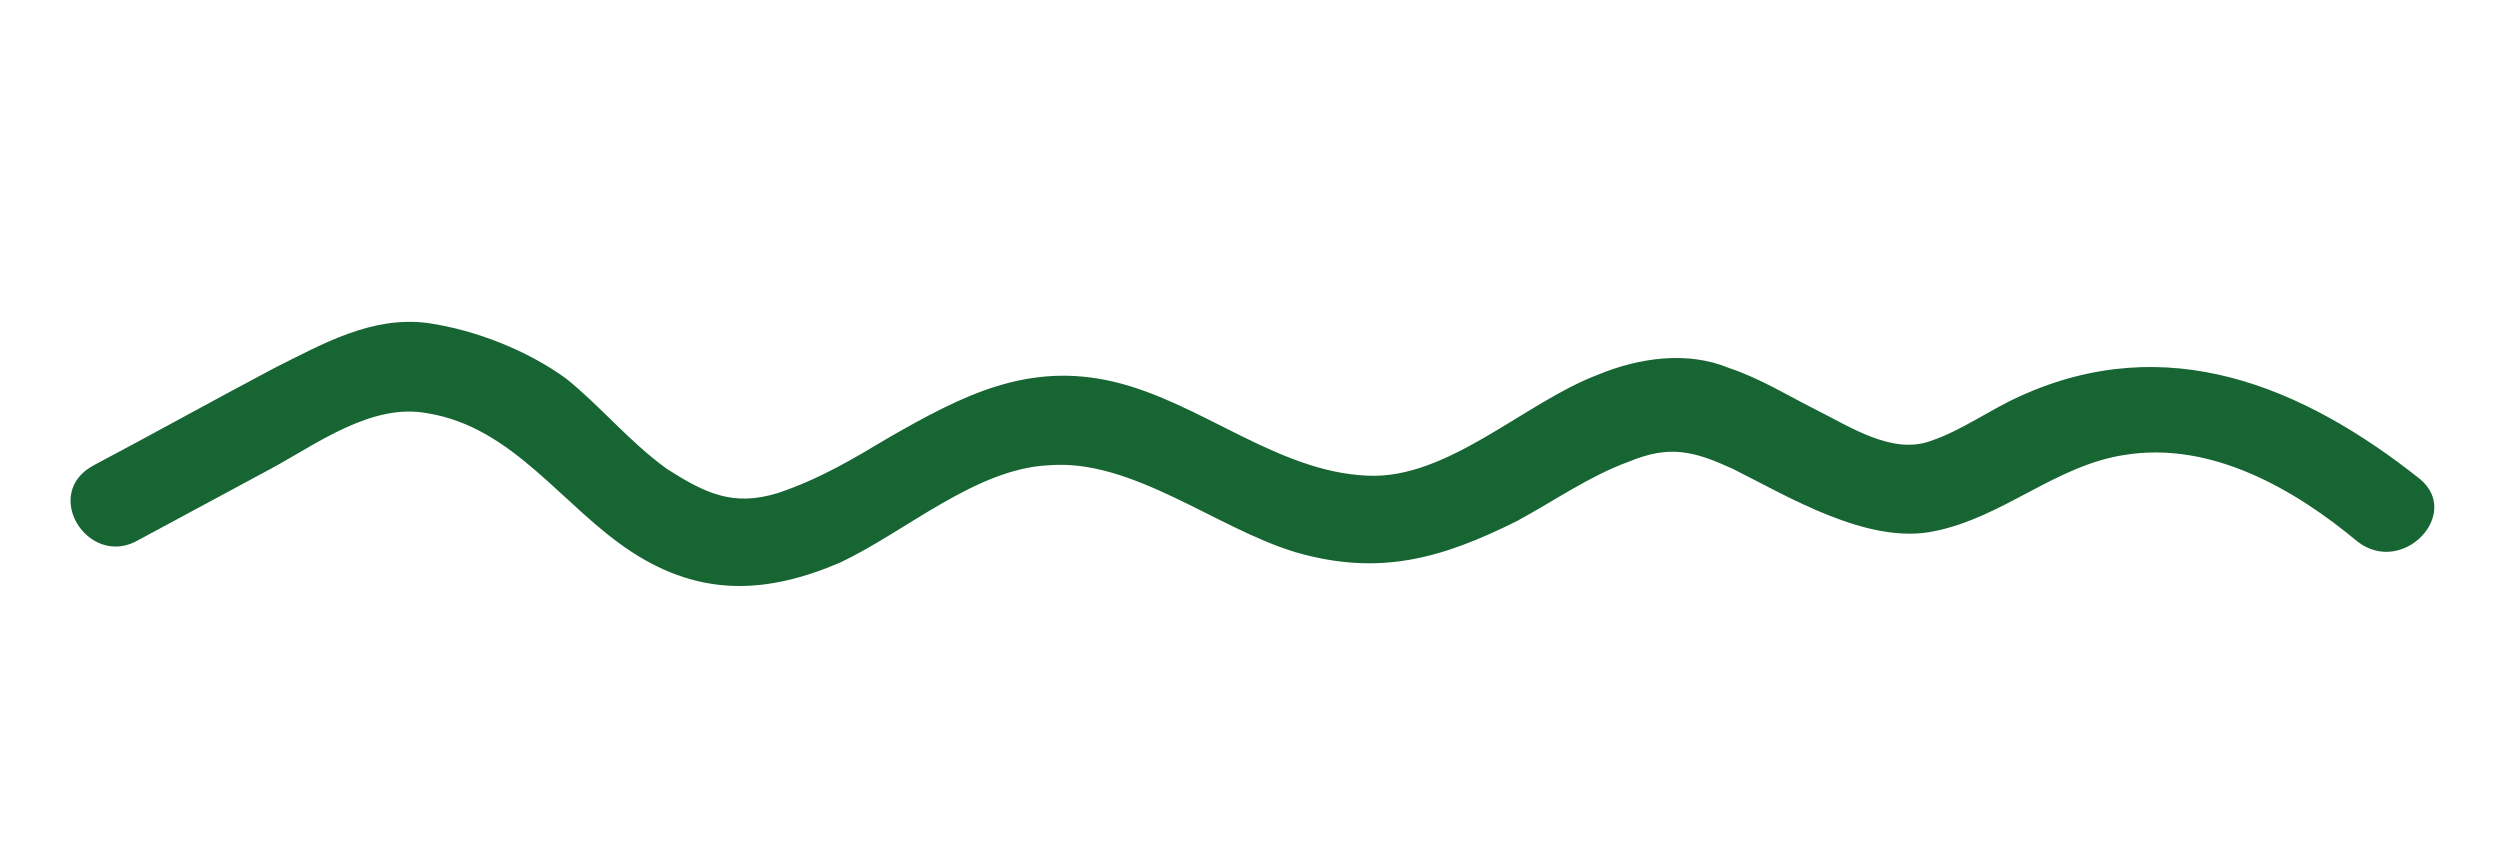 <svg xmlns="http://www.w3.org/2000/svg" id="Layer_1" viewBox="0 0 72 24.5" width="72" height="24.5"><style>.st0{fill:#176533}</style><path d="M3.9 15.6l3.9-2.1c1.3-.7 2.9-1.9 4.5-1.6 2.5.4 3.9 2.7 5.9 4 2 1.3 3.9 1.2 6 .3 1.9-.9 3.9-2.7 6-2.8 2.4-.2 4.8 1.8 7.1 2.5 2.4.7 4.2.2 6.4-.9 1.1-.6 2.1-1.3 3.2-1.7 1.2-.5 1.9-.3 3 .2 1.6.8 3.9 2.2 5.8 1.8 2-.4 3.5-1.9 5.5-2.2 2.5-.4 4.9 1 6.7 2.5 1.3 1 3-.8 1.8-1.8-3.4-2.7-7.3-4.3-11.5-2.4-.9.4-1.7 1-2.6 1.3-1.1.4-2.3-.4-3.3-.9-.8-.4-1.6-.9-2.5-1.2-1.2-.5-2.6-.3-3.8.2-2.1.8-4.3 3-6.6 2.9-2.6-.1-4.8-2.1-7.3-2.7-2.5-.6-4.4.4-6.5 1.6-1 .6-2 1.2-3.2 1.6-1.3.4-2.1 0-3.2-.7-1.1-.8-1.9-1.8-2.9-2.6-1.1-.8-2.6-1.4-4-1.6-1.6-.2-3 .6-4.4 1.3-1.7.9-3.5 1.9-5.2 2.8-1.5.8-.2 2.9 1.2 2.2z" class="st0"/></svg>